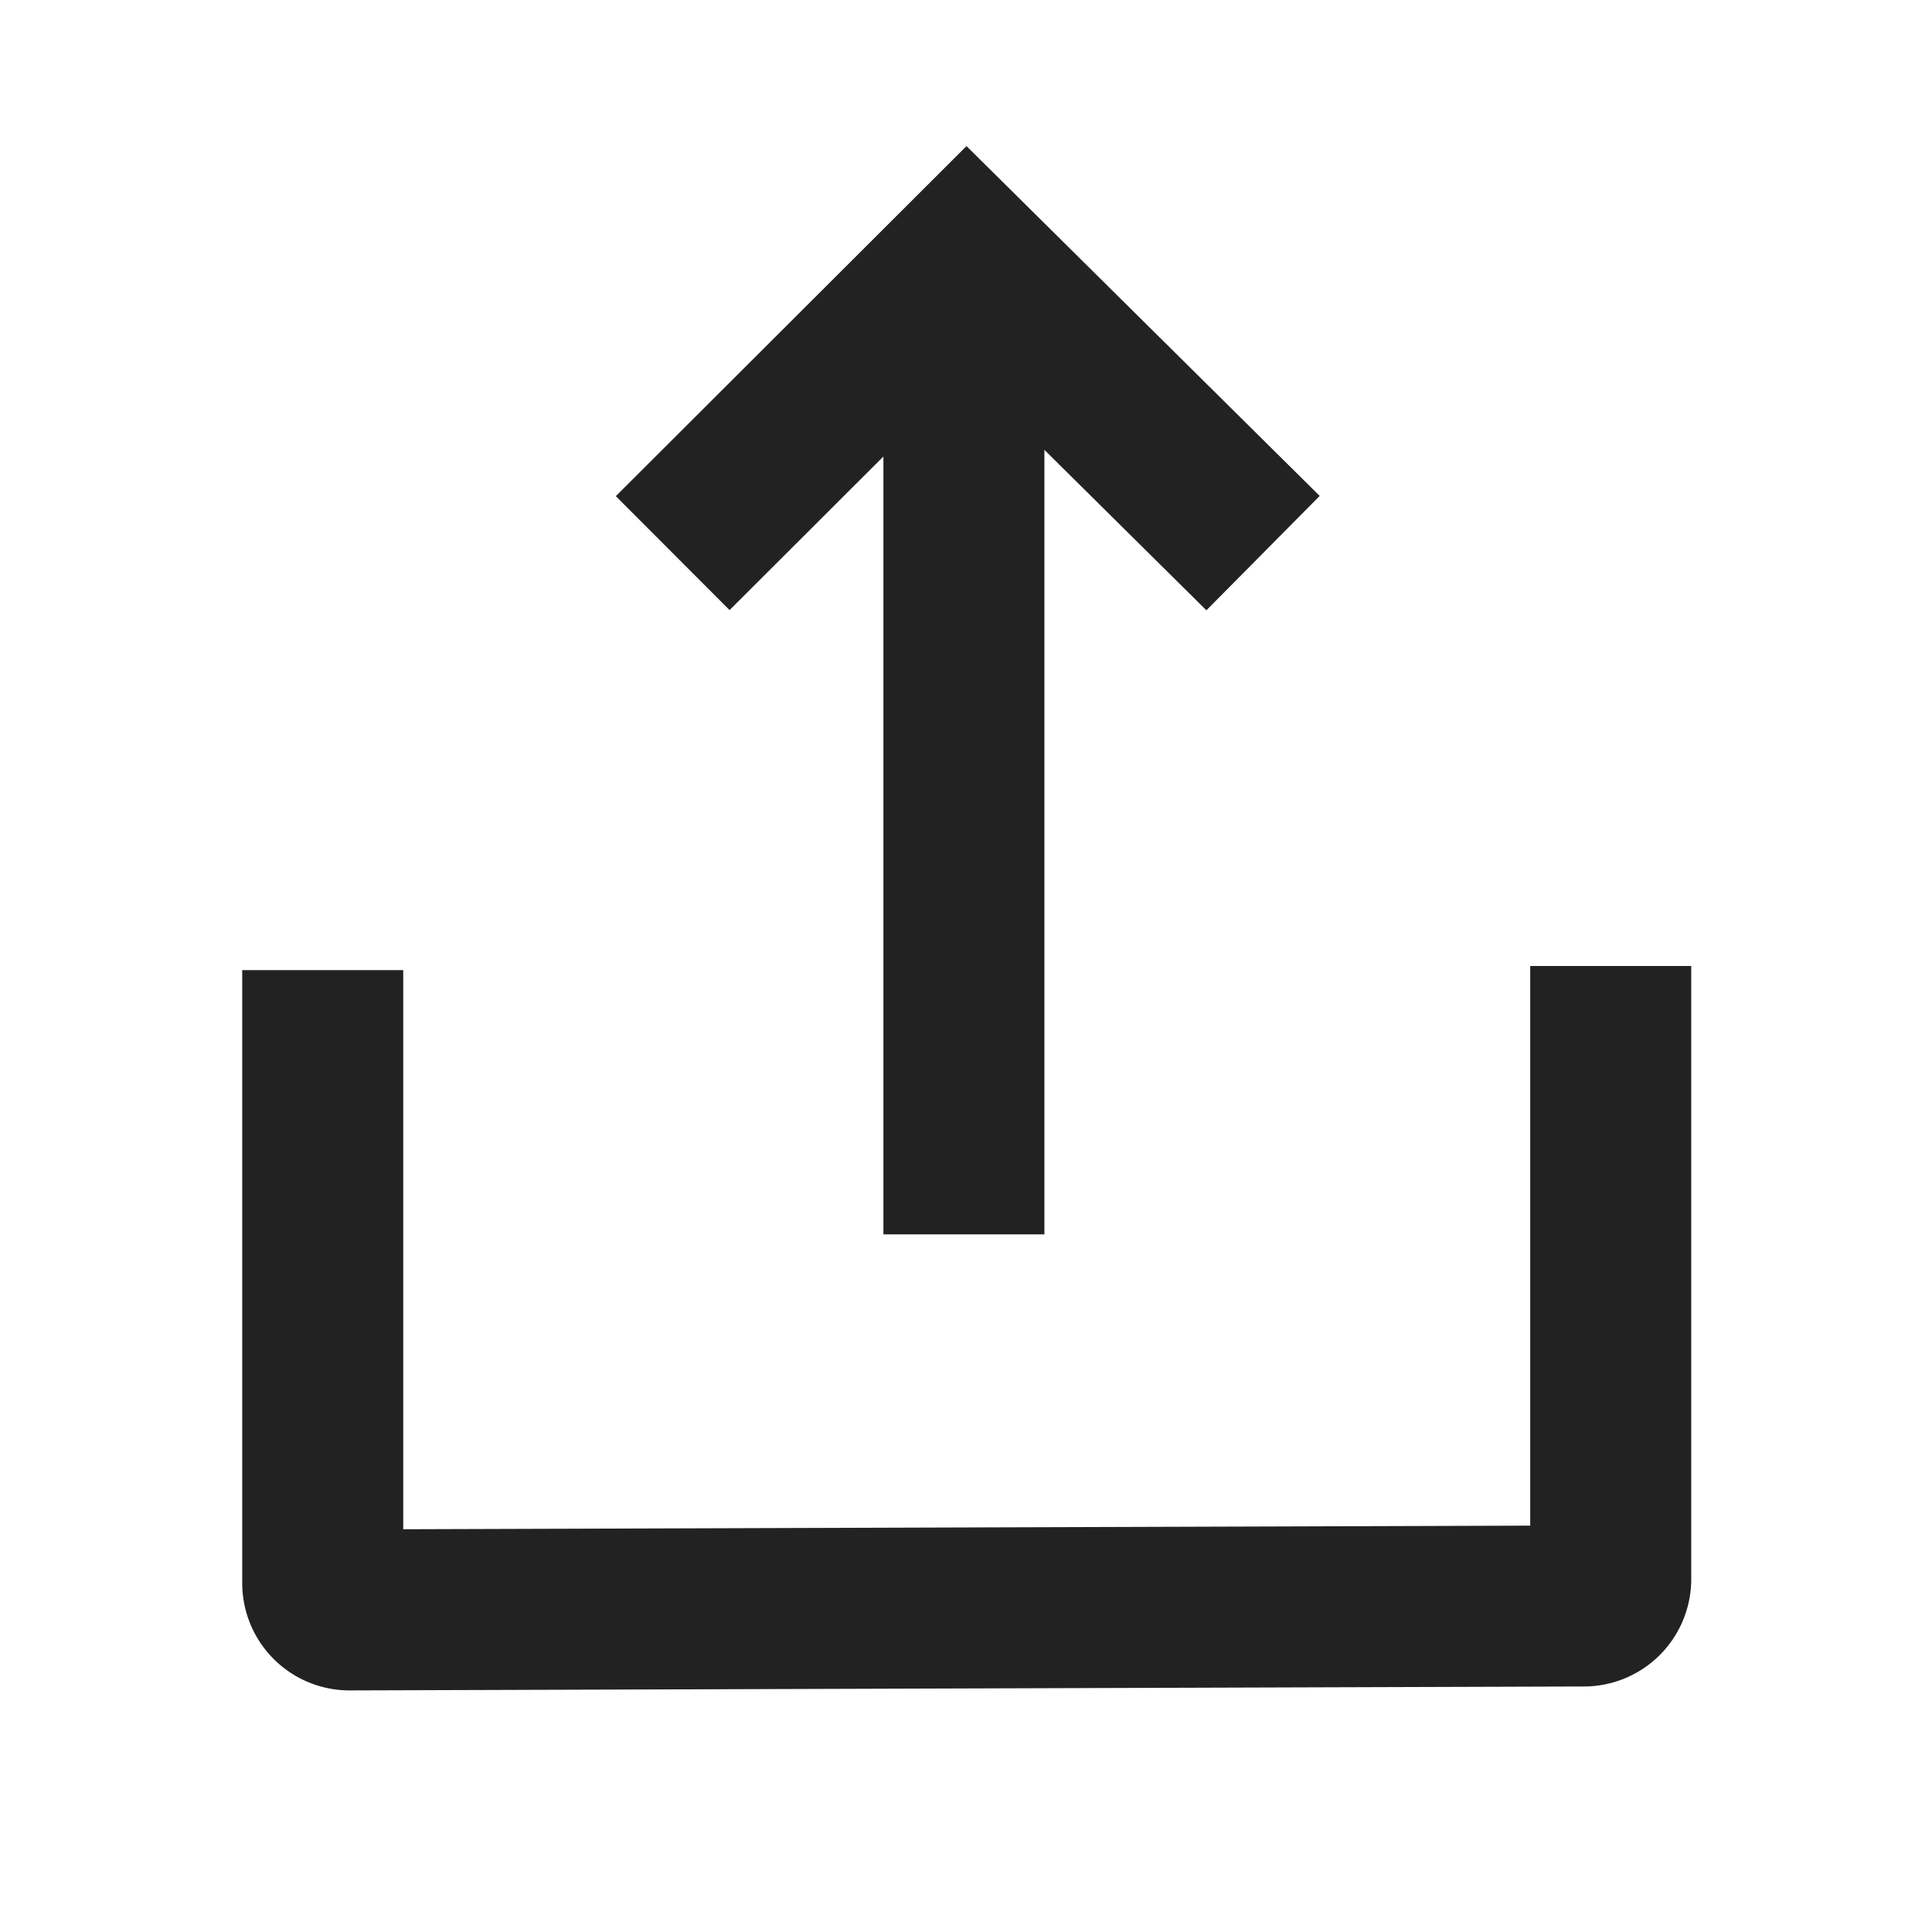 <svg xmlns="http://www.w3.org/2000/svg" viewBox="0 0 1024 1024"><path fill="none" stroke="#222" stroke-width="85.333" d="M356.544 293.163 512.384 137.6 669.44 293.163M510.89 654.229V156.437M853.718 512V836.95A14.23 14.23 0 0 1 839.531 851.2L185.323 853.29A14.23 14.23 0 0 1 171.05 839.04V514.197"></path></svg>